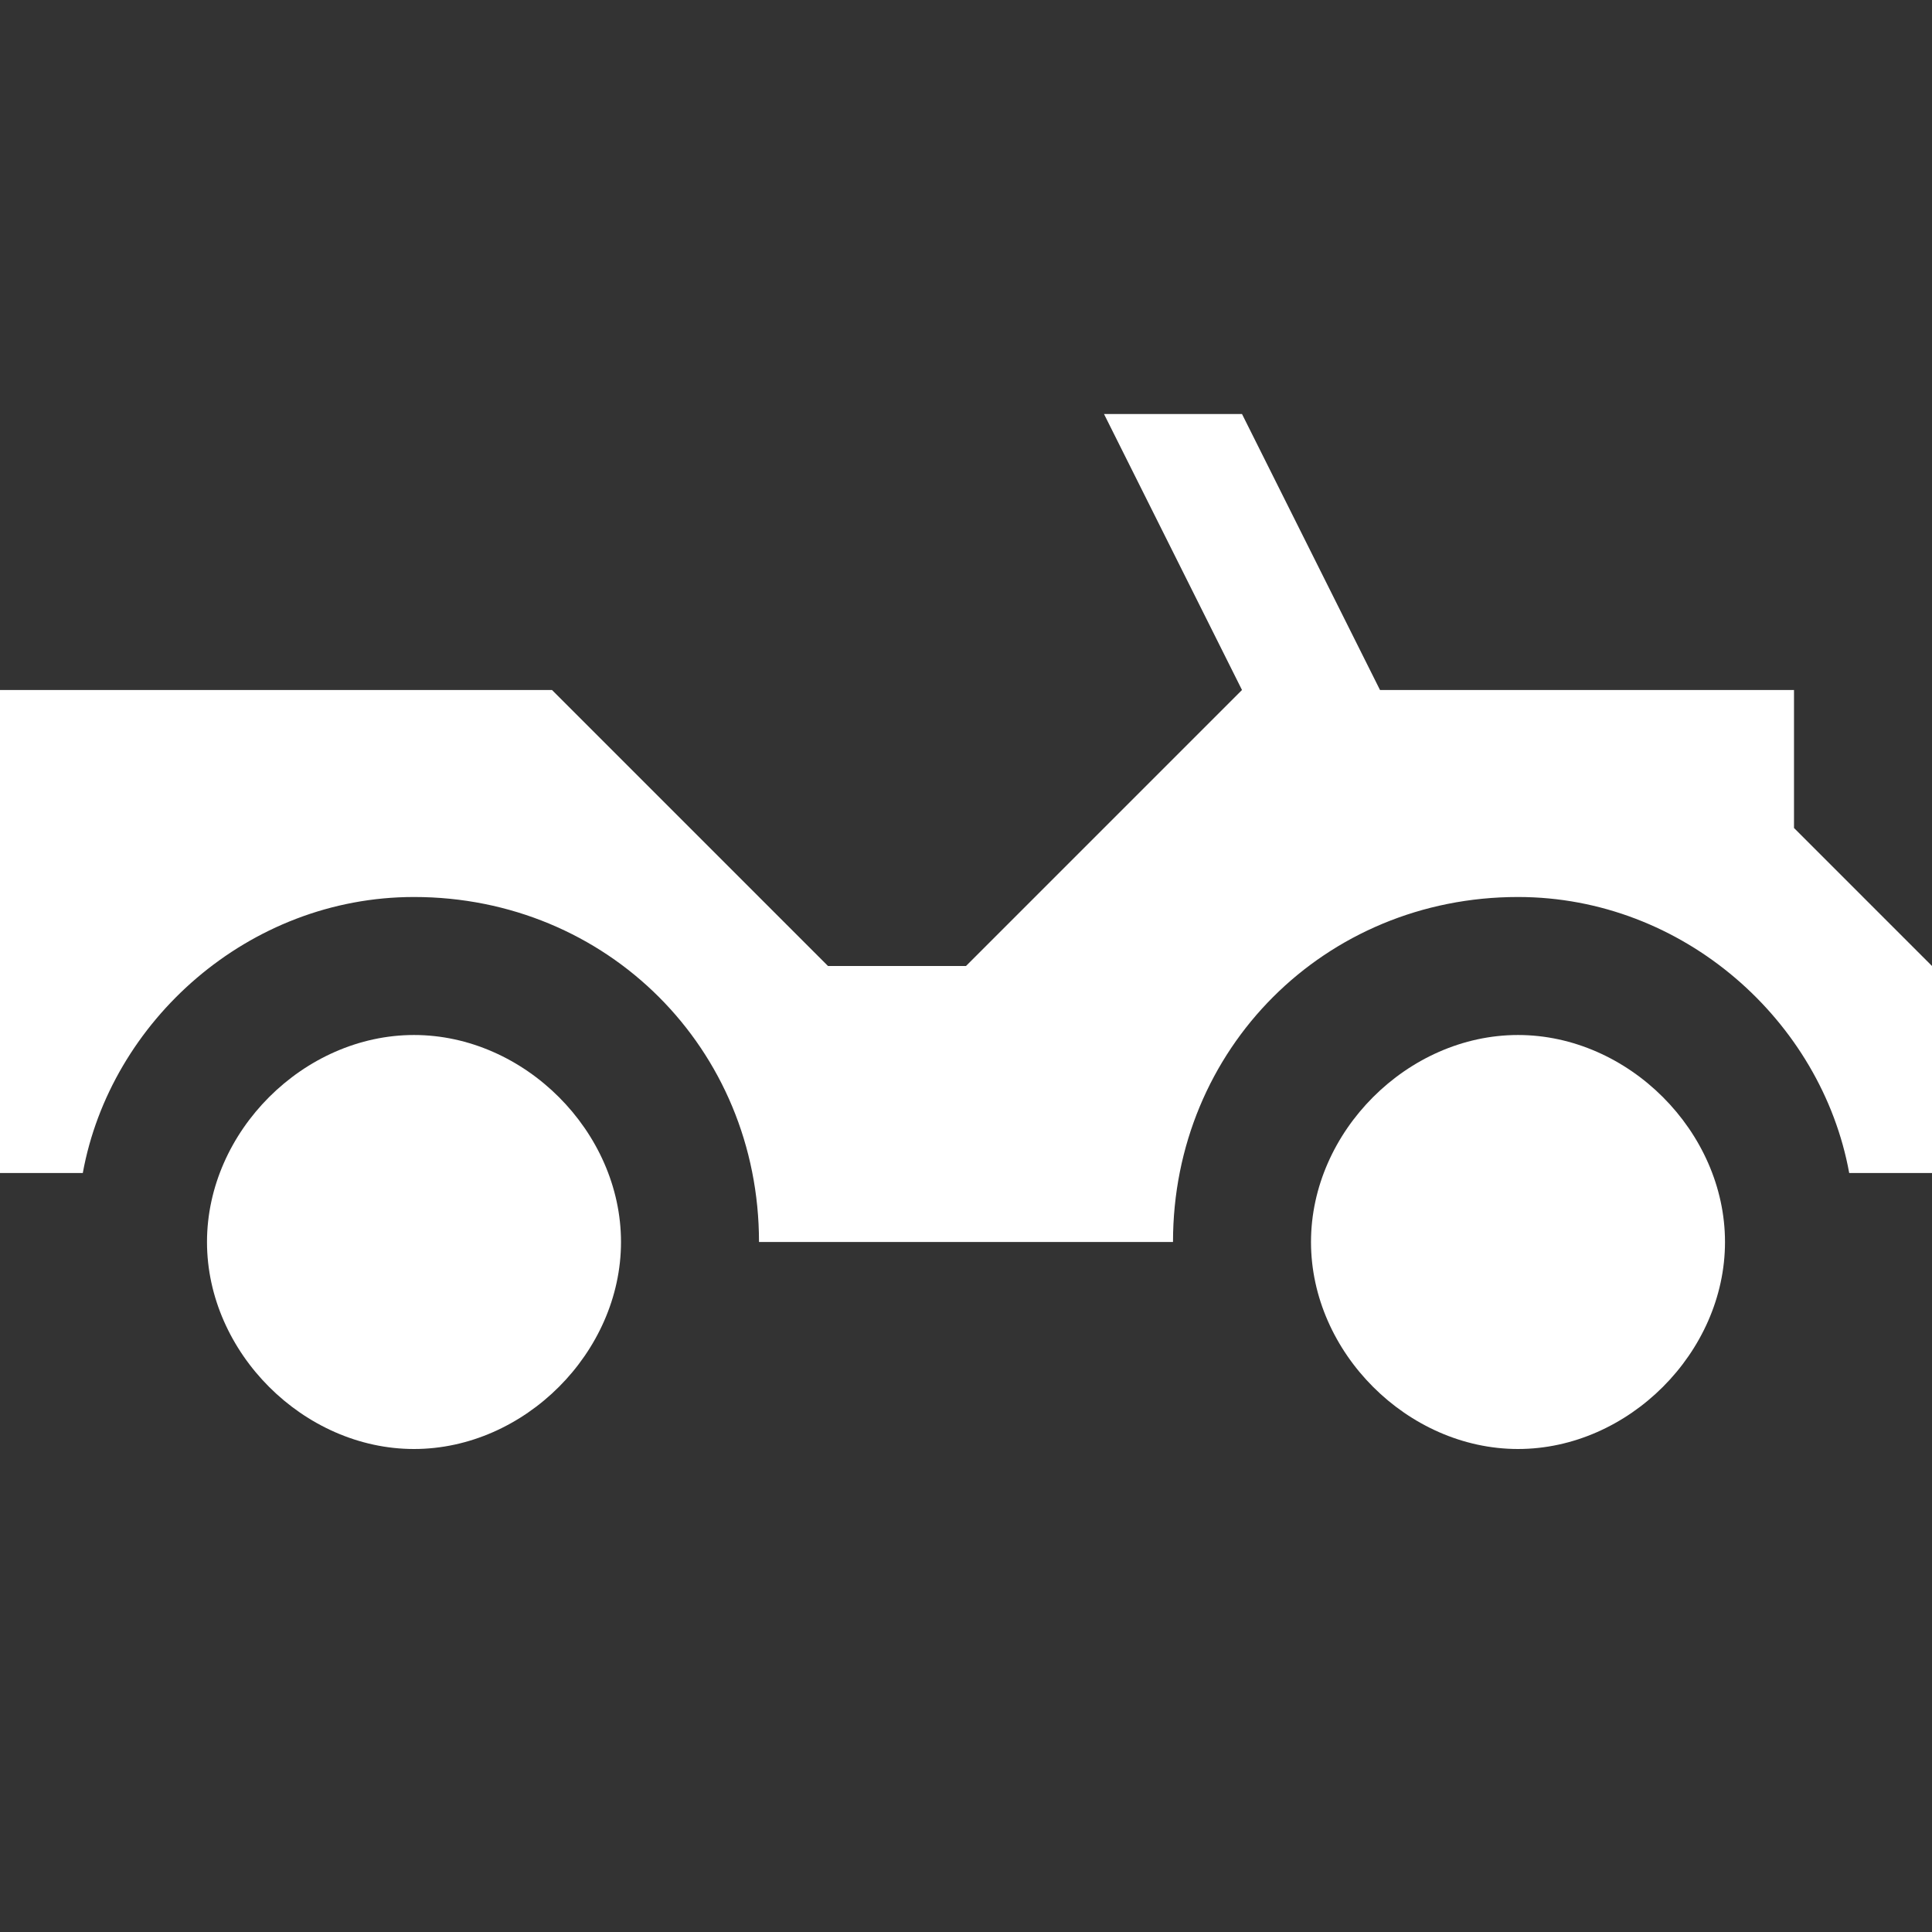<?xml version="1.0" encoding="utf-8"?>
<!-- Generator: Adobe Illustrator 25.4.1, SVG Export Plug-In . SVG Version: 6.00 Build 0)  -->
<svg version="1.1" id="Icons" xmlns="http://www.w3.org/2000/svg" xmlns:xlink="http://www.w3.org/1999/xlink" x="0px" y="0px"
	 width="14px" height="14px" viewBox="0 0 14 14" enable-background="new 0 0 14 14" xml:space="preserve">
<rect x="0" y="0" width="14" height="14" fill="#333333" stroke="none"/>
<path fill="#ffffff" d="M11,7.5c0.8,0,1.5,0.7,1.5,1.5s-0.7,1.5-1.5,1.5S9.5,9.8,9.5,9S10.2,7.5,11,7.5z"/>
<path fill="#ffffff" d="M3,7.5c0.8,0,1.5,0.7,1.5,1.5S3.8,10.5,3,10.5S1.5,9.8,1.5,9S2.2,7.5,3,7.5z"/>
<path fill="#ffffff" d="M13,6V5h-3L9,3H8l1,2L7,7H6L4,5H0v2.5v1h0.6c0.2-1.1,1.2-2,2.4-2c1.4,0,2.5,1.1,2.5,2.5h3
	c0-1.4,1.1-2.5,2.5-2.5c1.2,0,2.2,0.9,2.4,2H14v-1V7L13,6z"/>
</svg>
